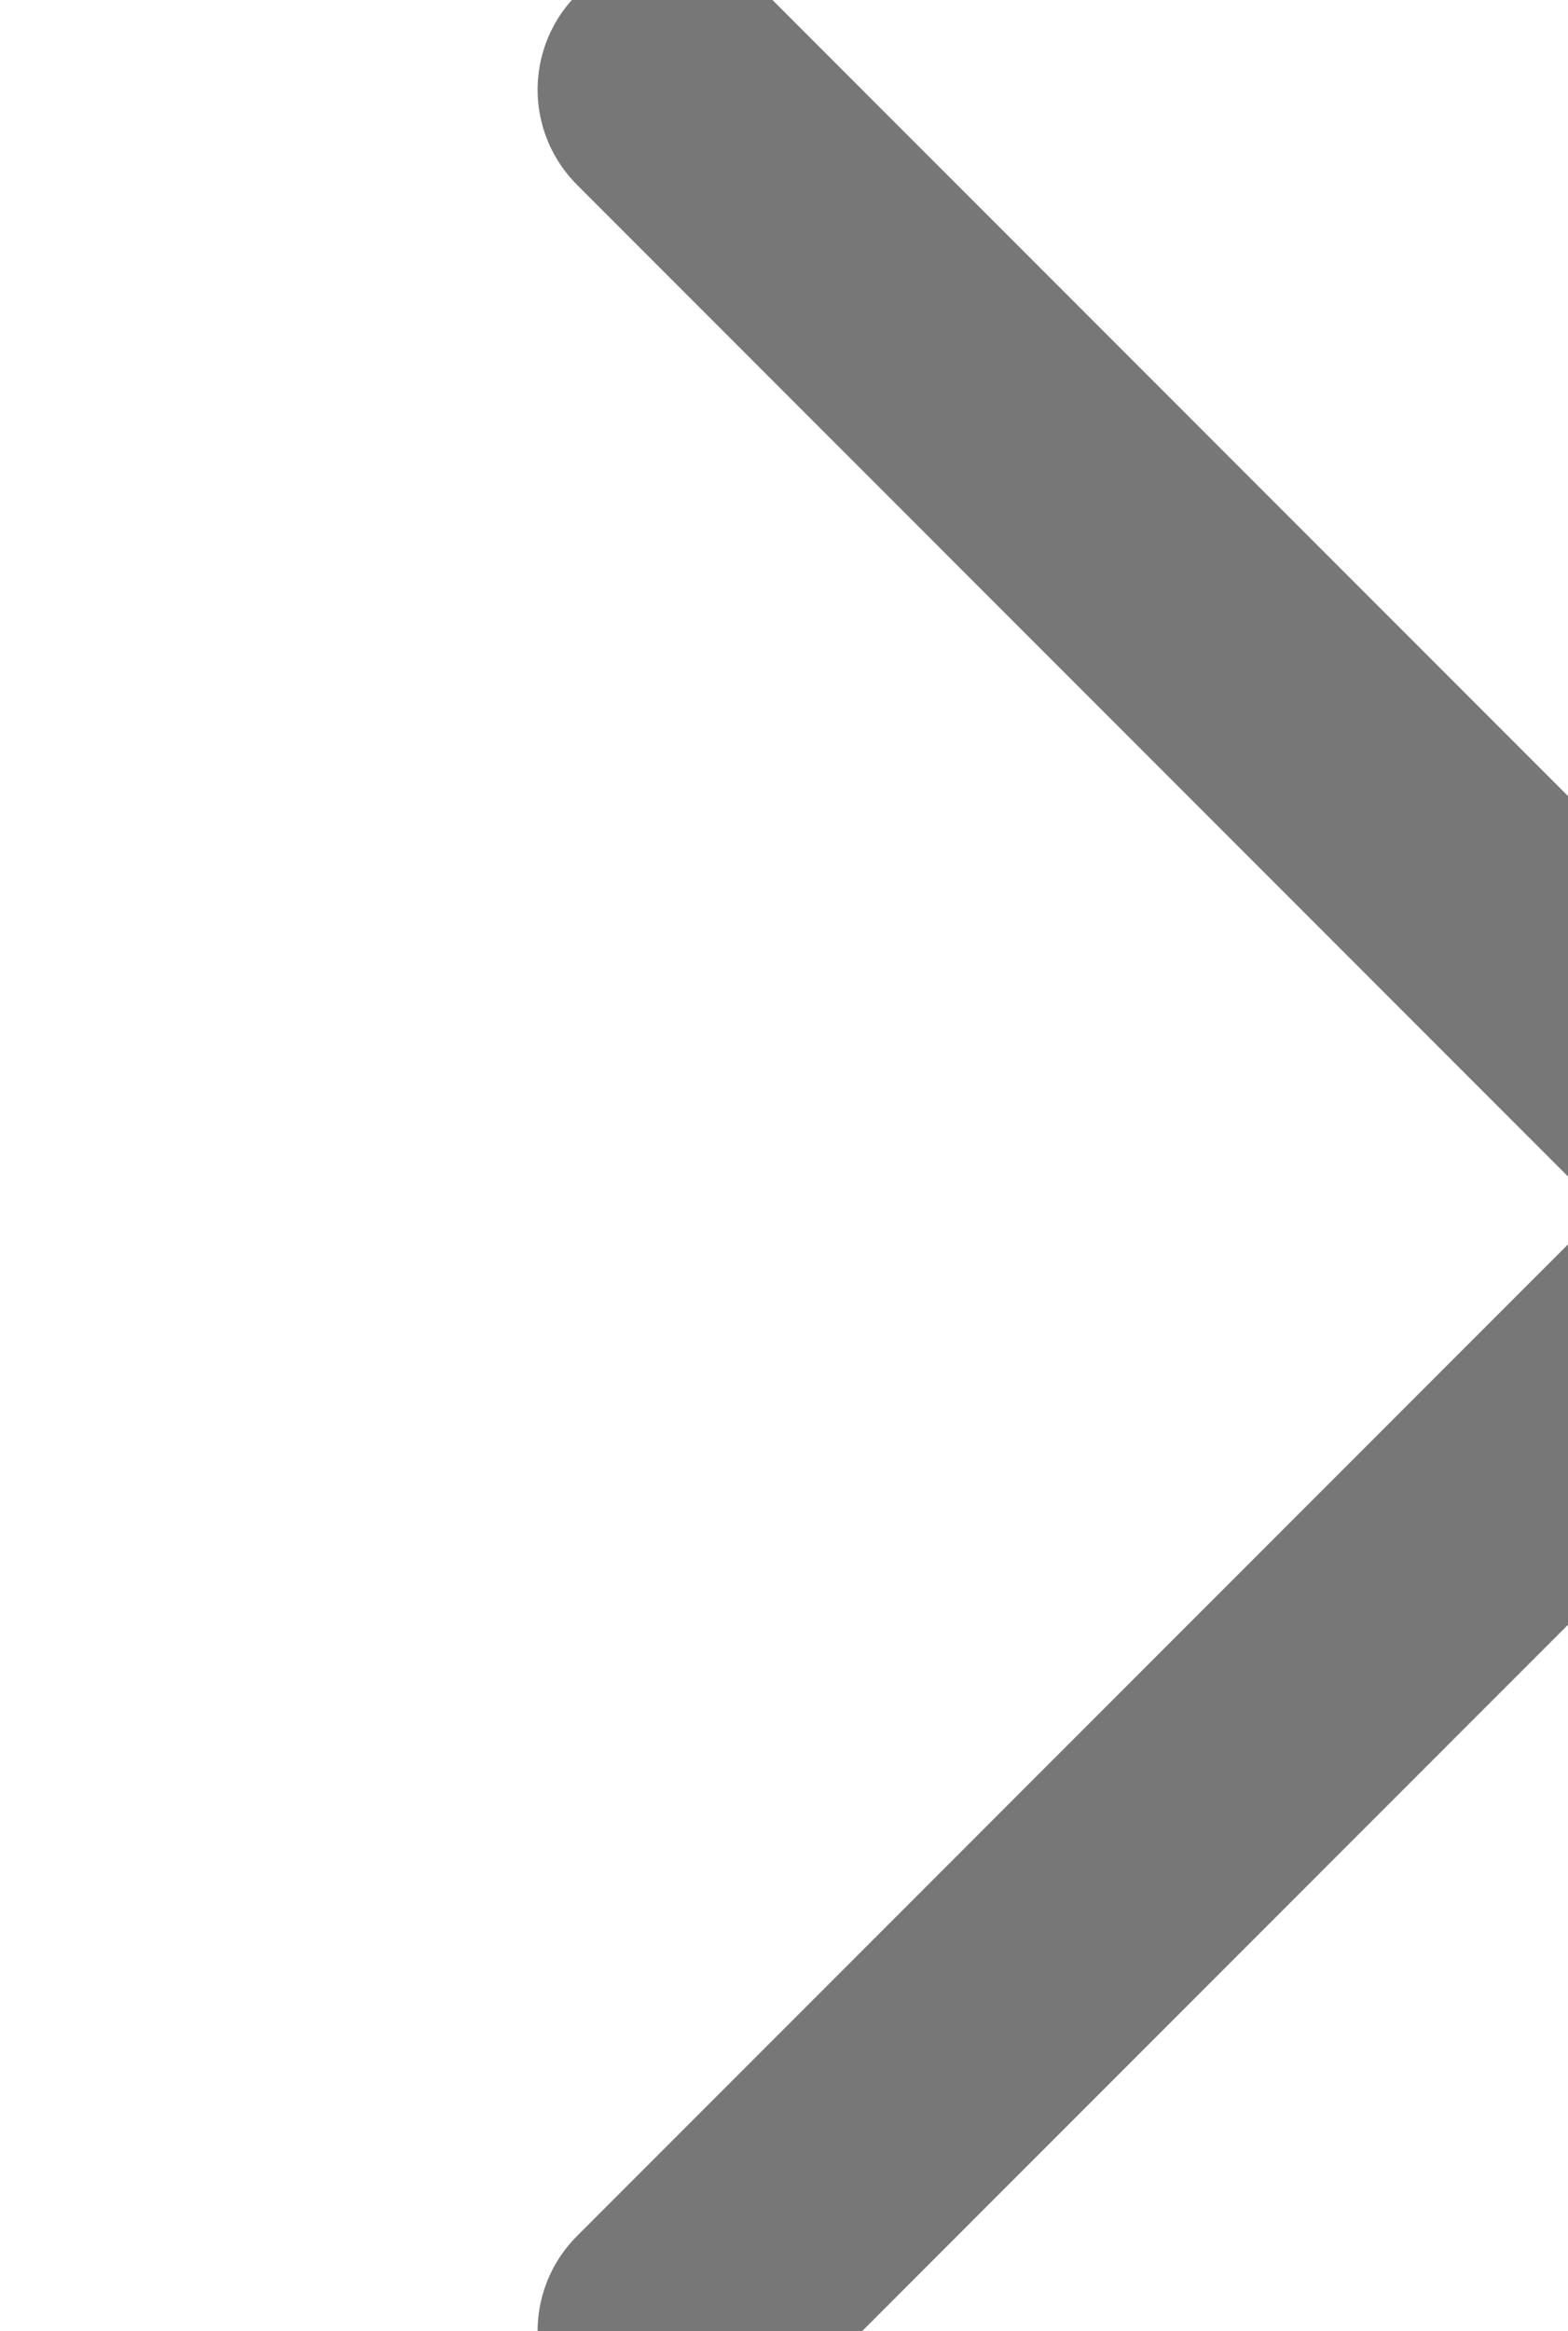 <svg class="w-100 h-100" viewBox="-15 -2 35 52">
  <path
        stroke="#777777"
        stroke-width="6px"
        stroke-linecap="round"
        fill="none"
        d="M 0,0
           l 25,25
           l -25,25">
    <animate
      attributeName="d"
      dur="700ms"
      repeatCount="1"
      begin="250ms"
      values="
           M 0,0
           l 25,25
           l -25,25;
           M 0,0
           l -25,25
           l 25,25;
           M 0,0
           l 25,25
           l -25,25;
           "/>
    </path>
</svg>
